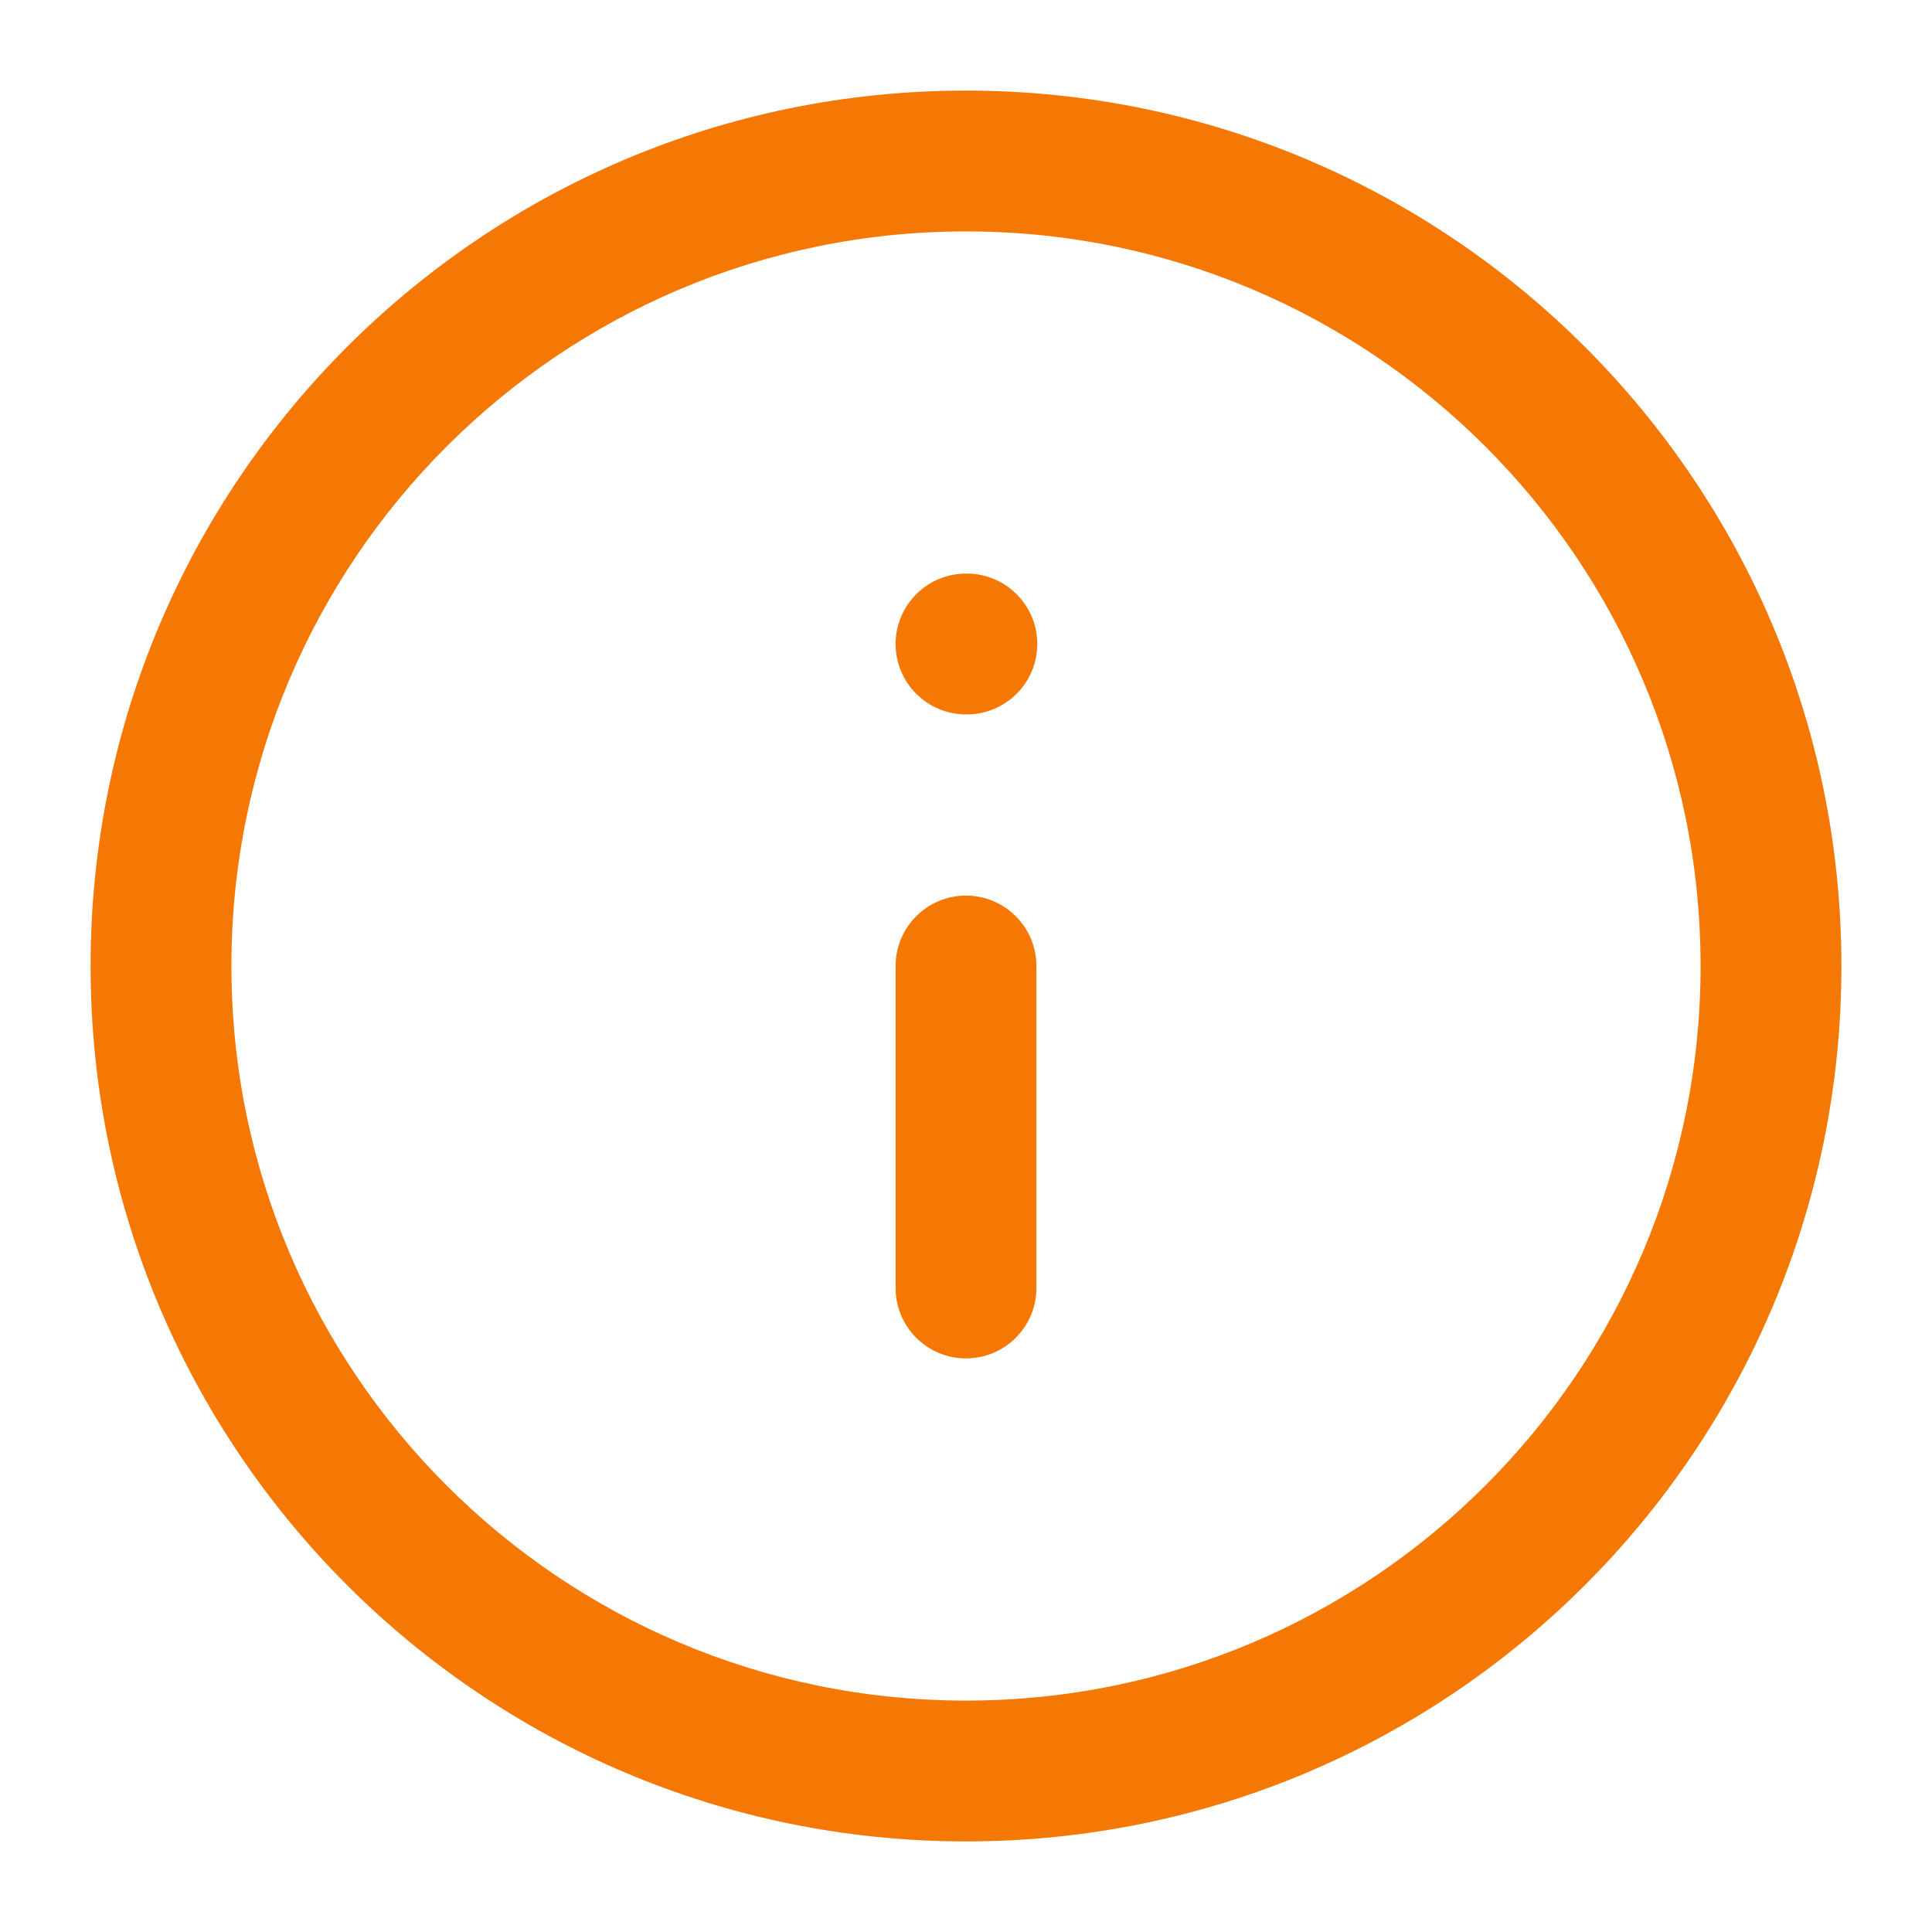 <svg width="18" height="18" viewBox="0 0 18 18" fill="none" xmlns="http://www.w3.org/2000/svg">
<g clip-path="url(#clip0_4398_1763)">
<path fill-rule="evenodd" clip-rule="evenodd" d="M9 2.156C5.22 2.156 2.156 5.22 2.156 9C2.156 12.78 5.22 15.844 9 15.844C12.78 15.844 15.844 12.78 15.844 9C15.844 5.22 12.78 2.156 9 2.156ZM0.844 9C0.844 4.495 4.495 0.844 9 0.844C13.505 0.844 17.156 4.495 17.156 9C17.156 13.505 13.505 17.156 9 17.156C4.495 17.156 0.844 13.505 0.844 9Z" fill="#F67804"/>
<path fill-rule="evenodd" clip-rule="evenodd" d="M9 8.344C9.362 8.344 9.656 8.638 9.656 9V12C9.656 12.362 9.362 12.656 9 12.656C8.638 12.656 8.344 12.362 8.344 12V9C8.344 8.638 8.638 8.344 9 8.344Z" fill="#F67804"/>
<path fill-rule="evenodd" clip-rule="evenodd" d="M8.344 6C8.344 5.638 8.638 5.344 9 5.344H9.008C9.37 5.344 9.664 5.638 9.664 6C9.664 6.362 9.37 6.656 9.008 6.656H9C8.638 6.656 8.344 6.362 8.344 6Z" fill="#F67804"/>
</g>
<defs>
<clipPath id="clip0_4398_1763">
<rect width="18" height="18" fill="white"/>
</clipPath>
</defs>
</svg>
